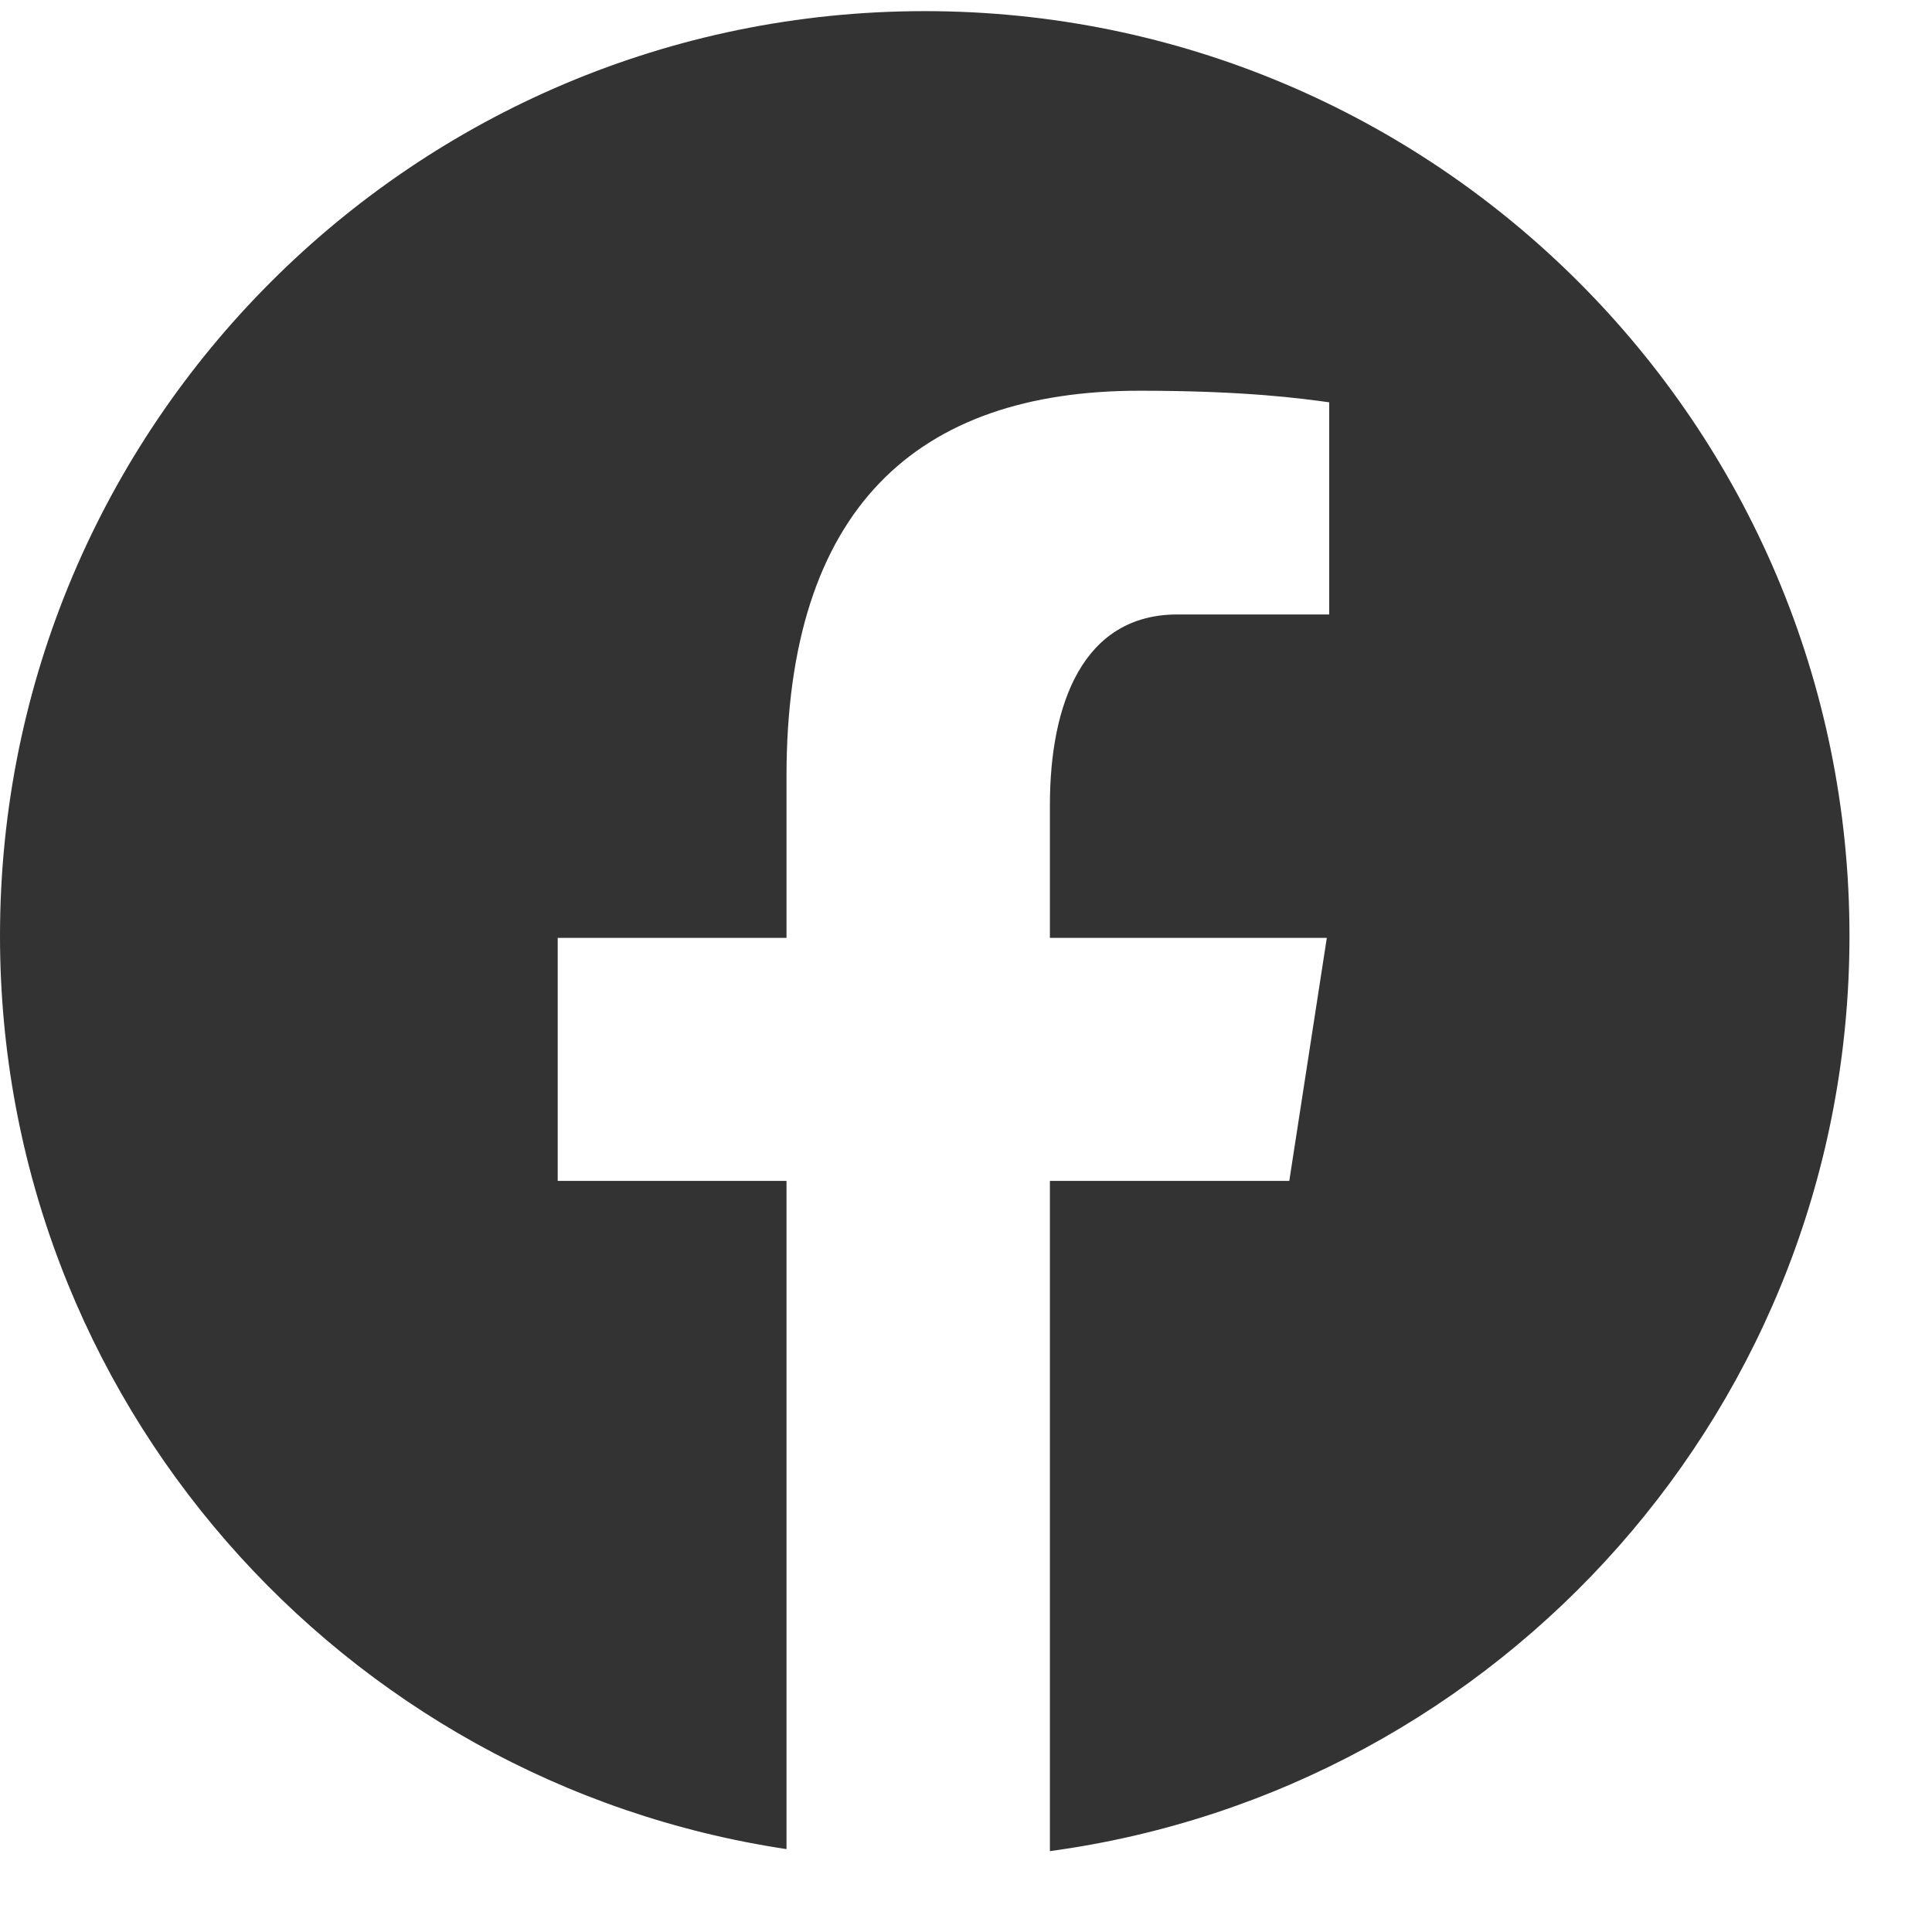 <svg width="21" height="21" viewBox="0 0 21 21" fill="none" xmlns="http://www.w3.org/2000/svg">
<path d="M10.051 0.121C4.5 0.121 0 4.621 0 10.172C0 15.212 3.712 19.372 8.549 20.099V12.836H6.062V10.194H8.549V8.436C8.549 5.525 9.967 4.247 12.386 4.247C13.545 4.247 14.158 4.333 14.448 4.373V6.679H12.798C11.771 6.679 11.412 7.653 11.412 8.75V10.194H14.422L14.014 12.836H11.412V20.121C16.318 19.455 20.103 15.261 20.103 10.172C20.103 4.621 15.602 0.121 10.051 0.121Z" fill="#333333"/>
</svg>
